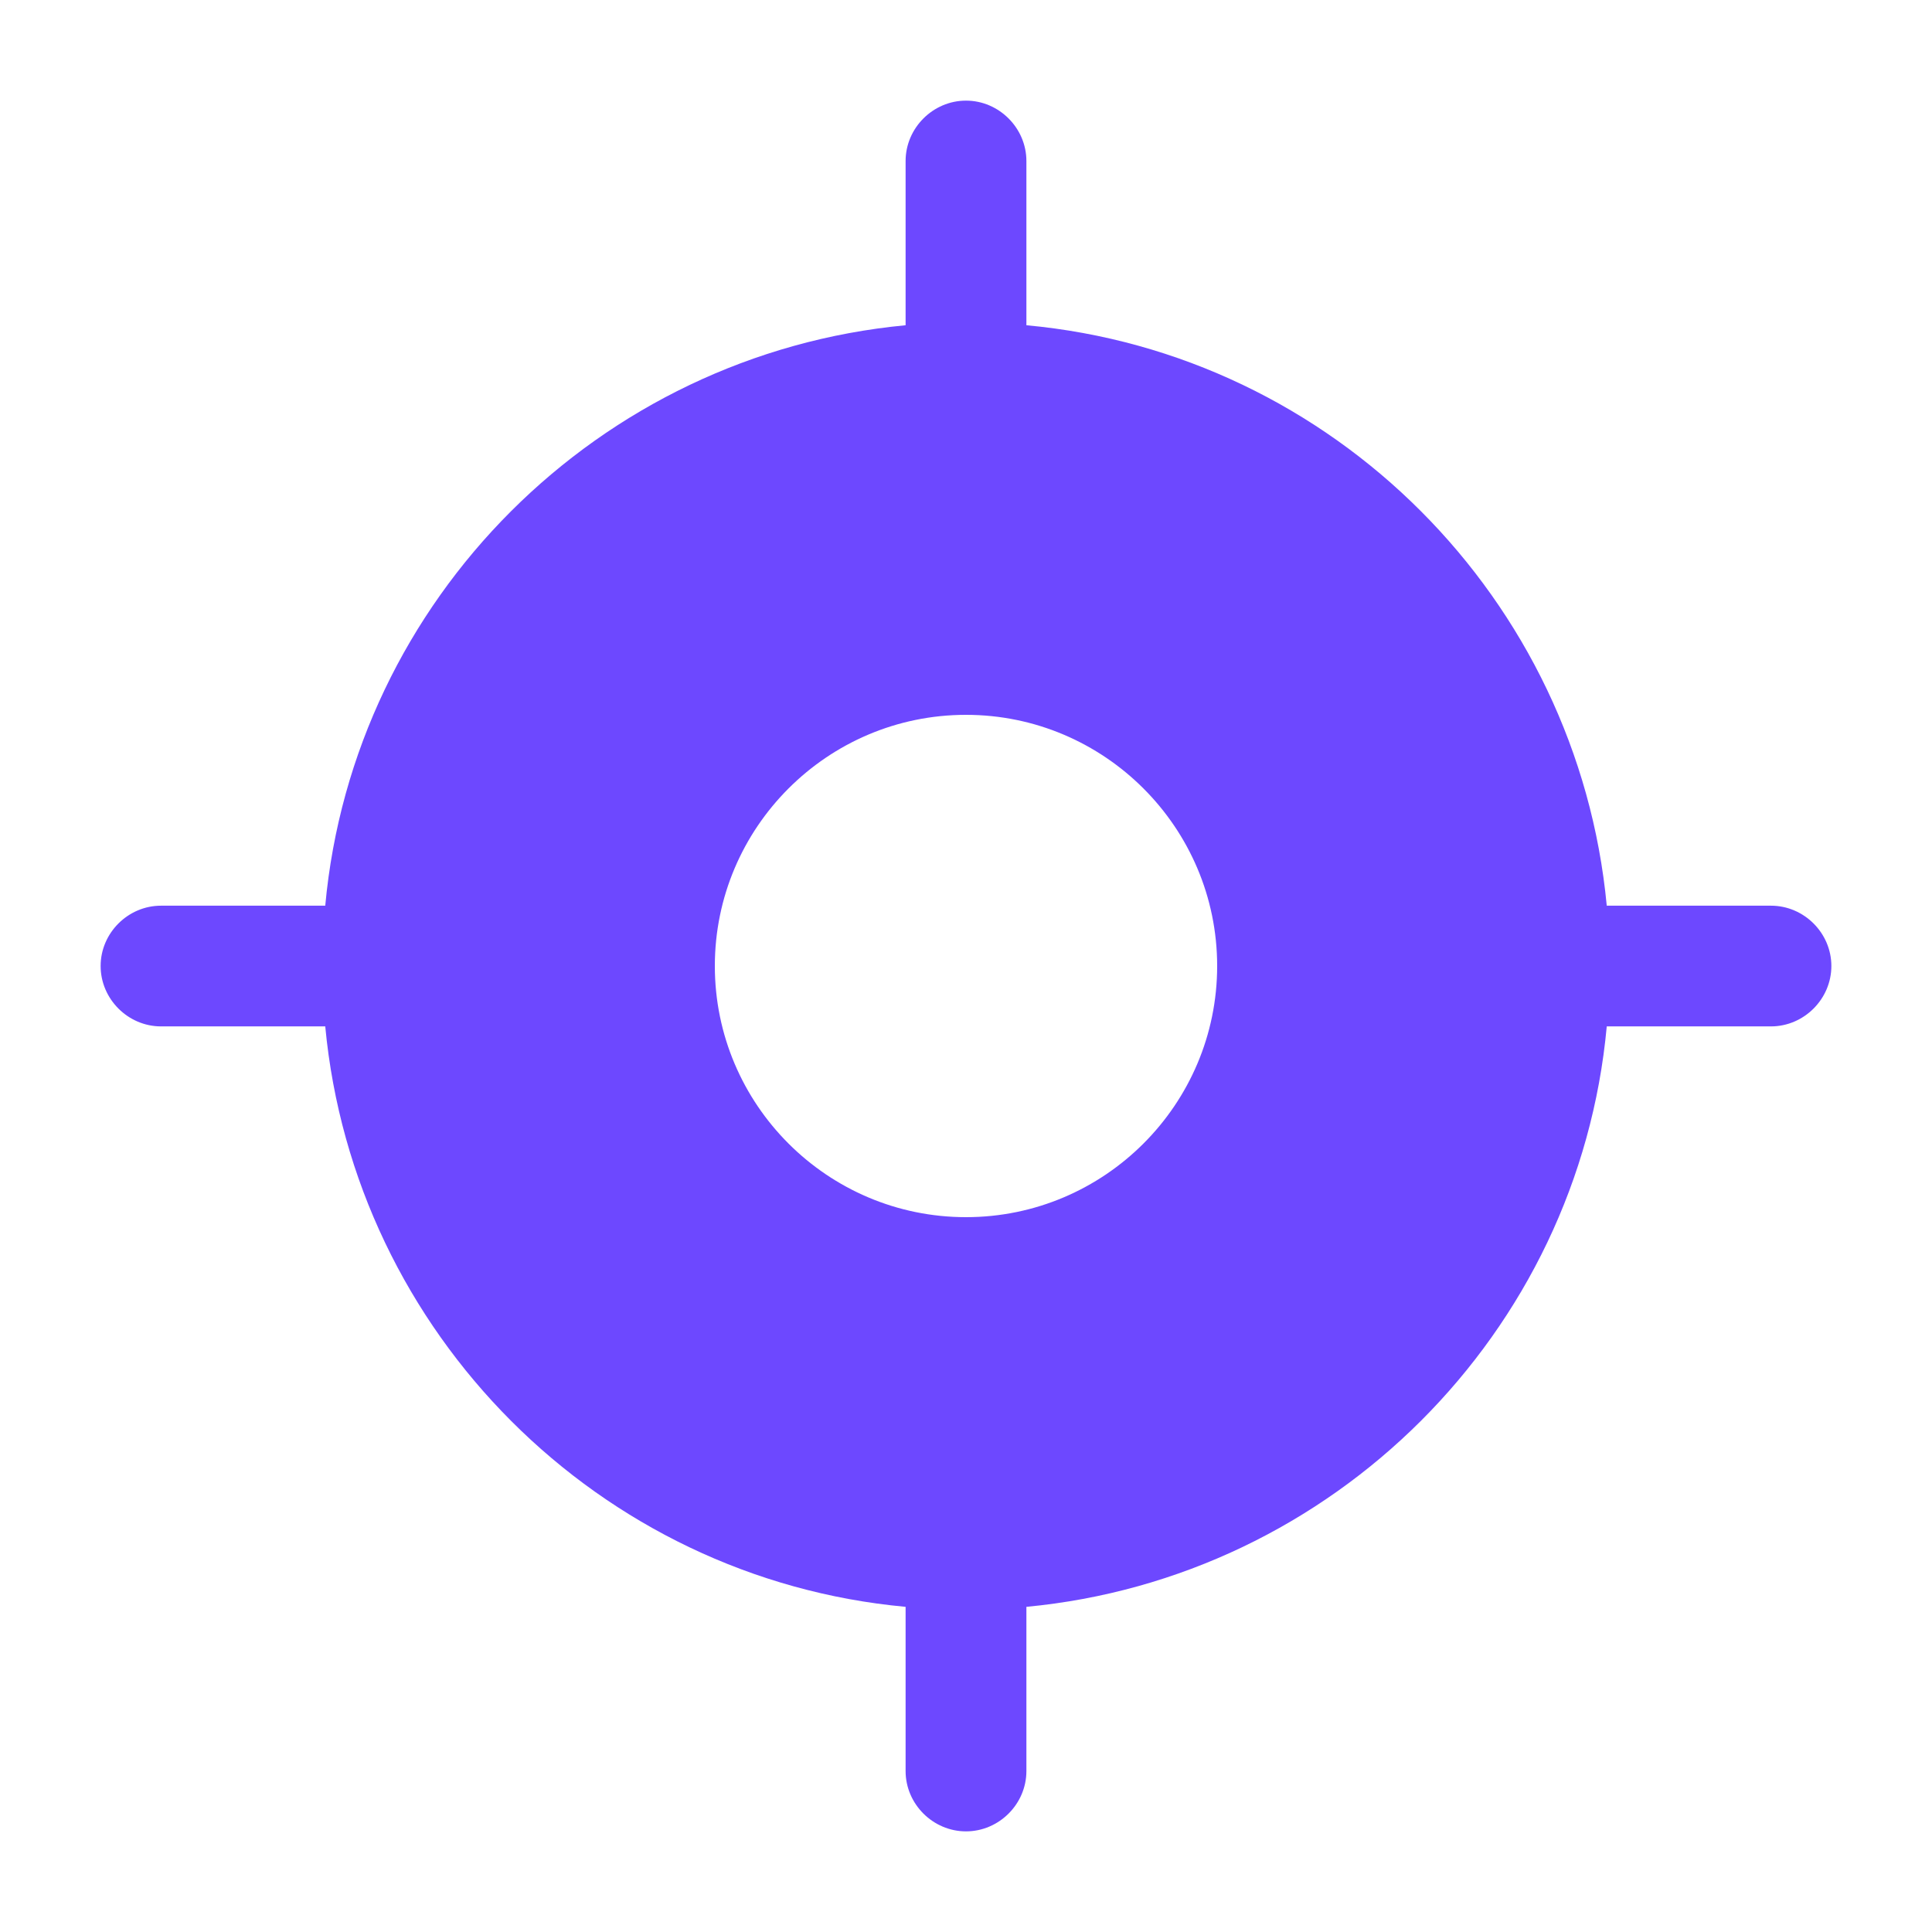 <svg width="23" height="23" viewBox="0 0 23 23" fill="none" xmlns="http://www.w3.org/2000/svg">
<g id="vuesax/bold/gps">
<path id="Vector" d="M21.083 10.782H19.128C18.783 7.13 15.87 4.207 12.219 3.872V1.917C12.219 1.524 11.893 1.198 11.5 1.198C11.107 1.198 10.781 1.524 10.781 1.917V3.872C7.13 4.217 4.207 7.13 3.872 10.782H1.917C1.524 10.782 1.198 11.107 1.198 11.5C1.198 11.893 1.524 12.219 1.917 12.219H3.872C4.216 15.87 7.13 18.793 10.781 19.129V21.084C10.781 21.477 11.107 21.802 11.5 21.802C11.893 21.802 12.219 21.477 12.219 21.084V19.129C15.87 18.784 18.793 15.87 19.128 12.219H21.083C21.476 12.219 21.802 11.893 21.802 11.5C21.802 11.107 21.476 10.782 21.083 10.782ZM11.5 14.49C9.851 14.49 8.51 13.149 8.51 11.5C8.51 9.852 9.851 8.51 11.5 8.51C13.148 8.51 14.49 9.852 14.49 11.5C14.49 13.149 13.148 14.49 11.5 14.49Z" fill="#6D48FF"/>
</g>
</svg>
